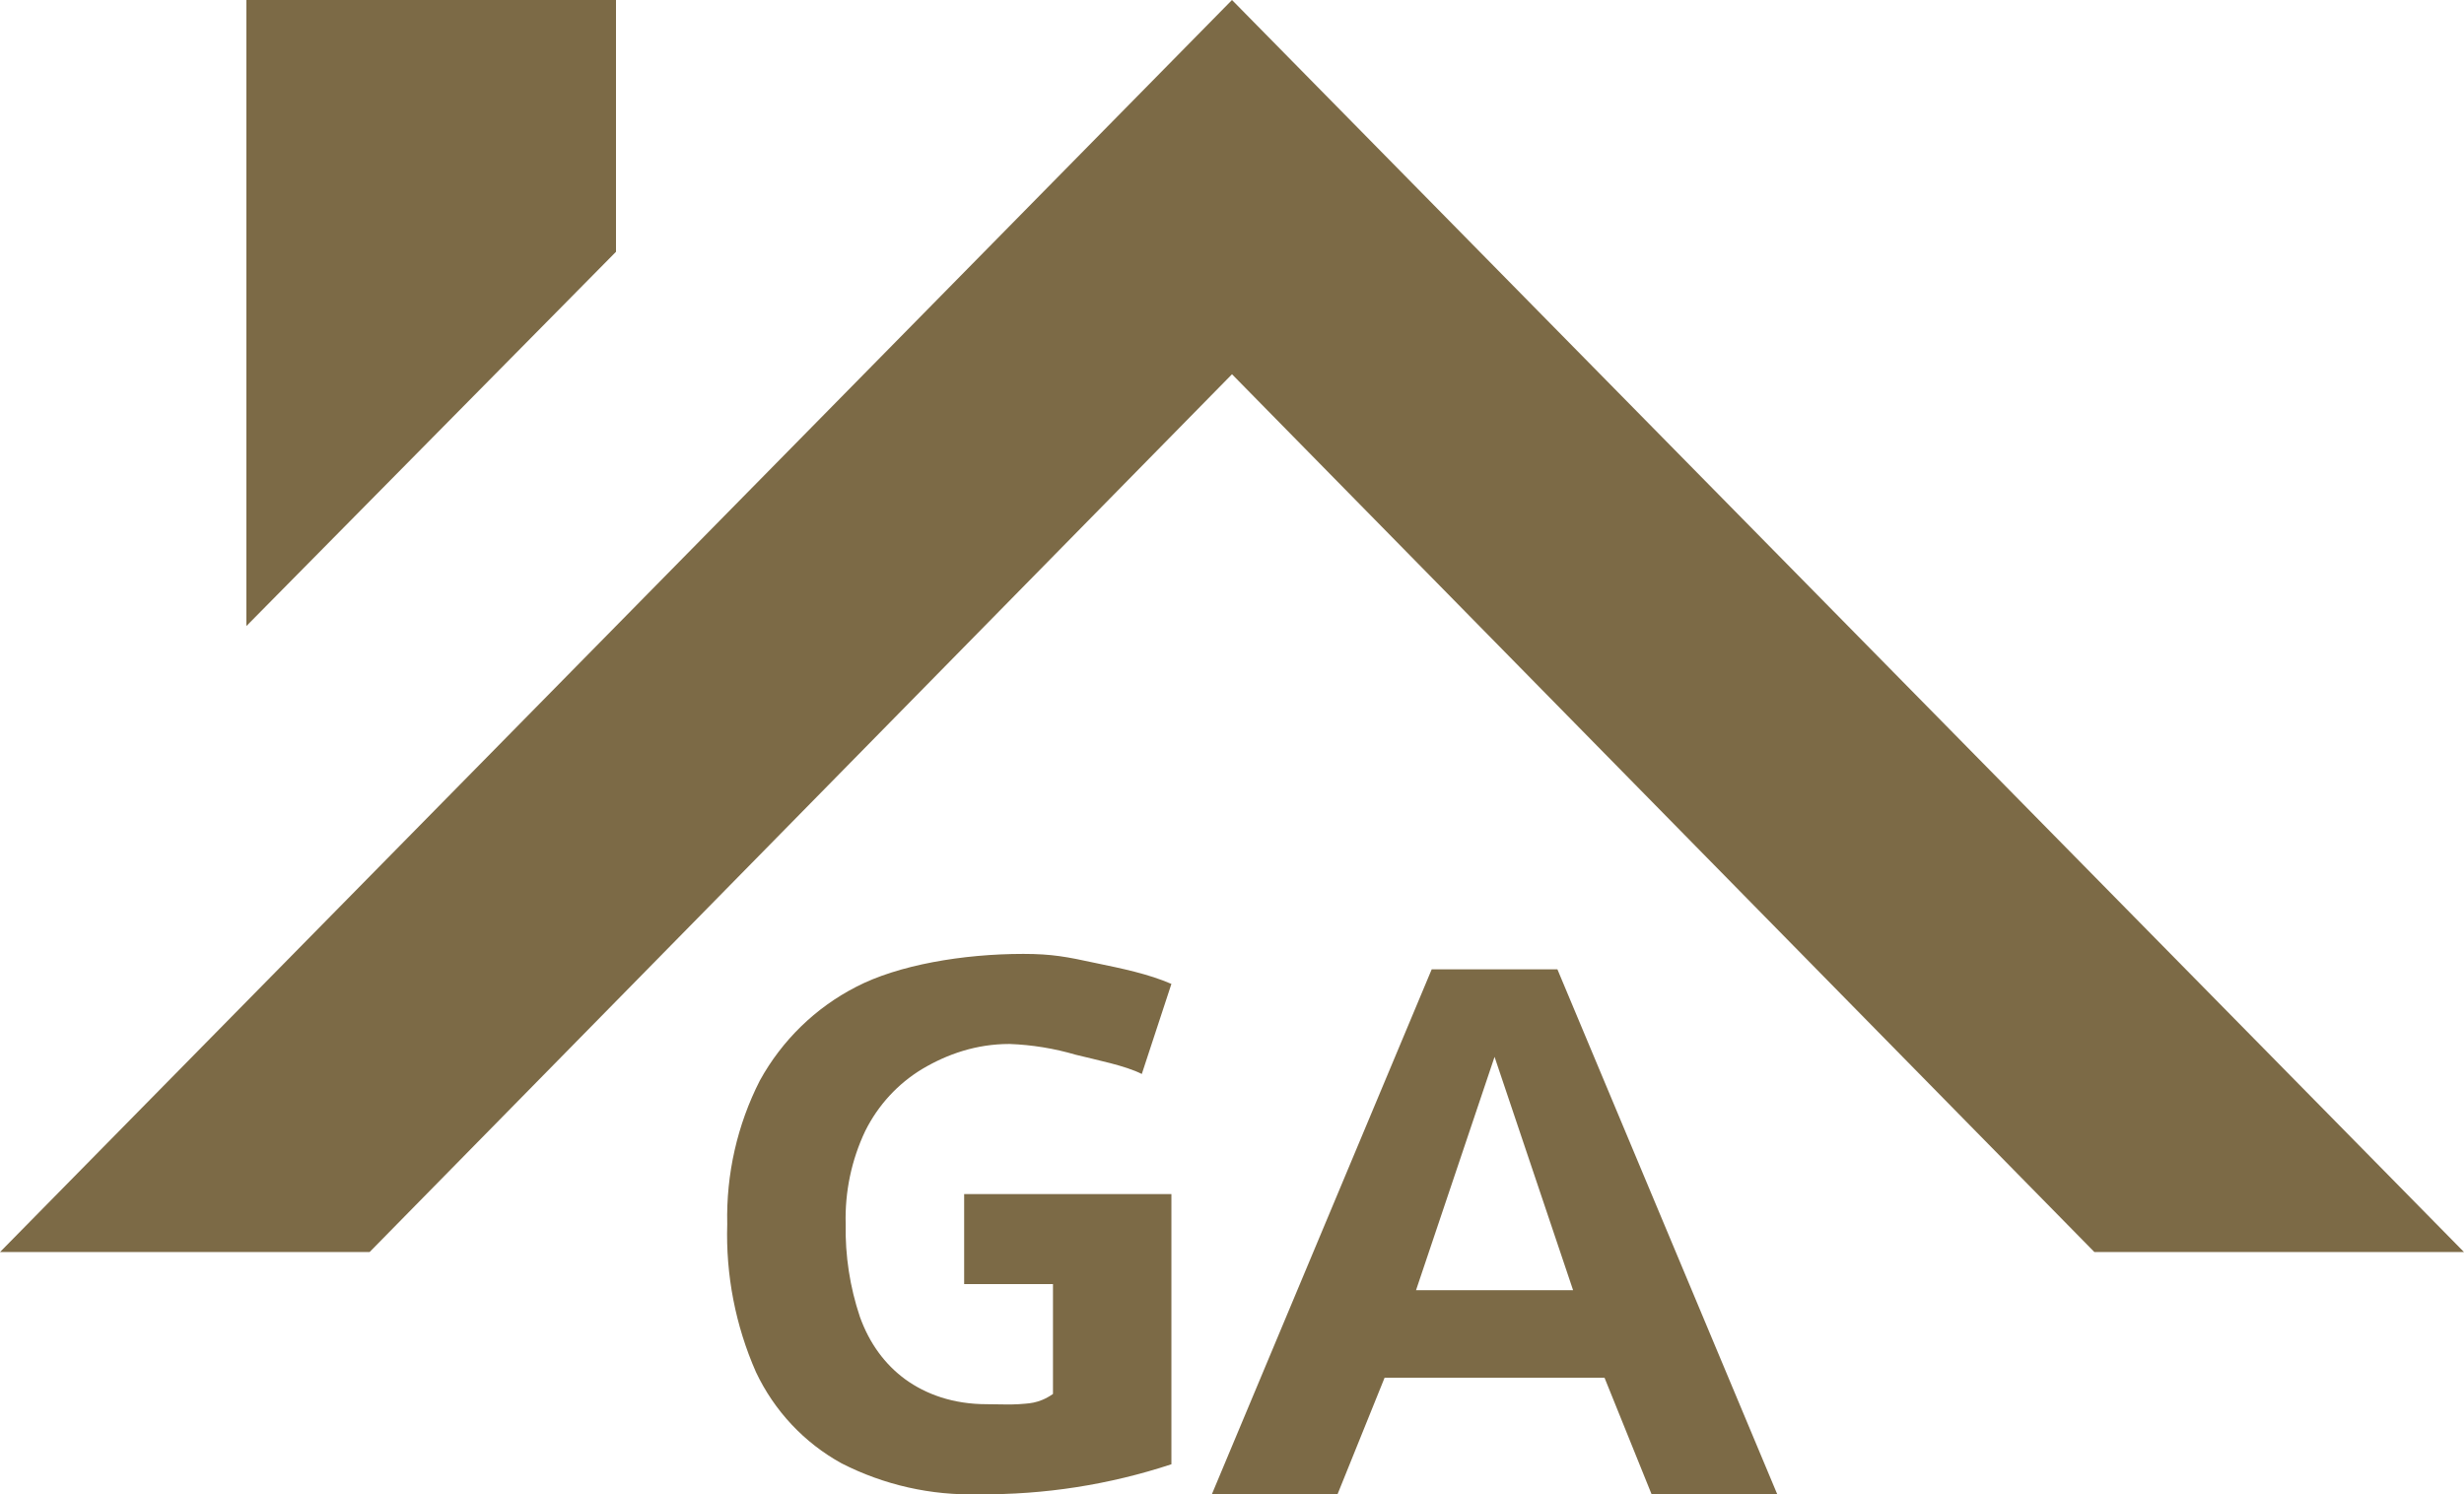 <svg width="61" height="37" viewBox="0 0 61 37" fill="none" xmlns="http://www.w3.org/2000/svg">
<path d="M23.869 29.564H29V36.254C27.462 36.761 25.853 37.012 24.235 36.997C23.056 37.032 21.887 36.769 20.834 36.231C19.91 35.723 19.169 34.932 18.715 33.972C18.208 32.821 17.965 31.568 18.004 30.307C17.975 29.073 18.252 27.851 18.811 26.754C19.359 25.758 20.189 24.95 21.193 24.435C22.234 23.893 23.832 23.618 25.335 23.618C26.046 23.618 26.42 23.692 27.109 23.841C27.791 23.982 28.436 24.116 29 24.361L28.267 26.591C27.856 26.383 27.167 26.249 26.632 26.115C26.098 25.958 25.546 25.868 24.99 25.848C24.169 25.848 23.451 26.1 22.835 26.465C22.228 26.83 21.738 27.364 21.42 28.003C21.079 28.721 20.914 29.511 20.936 30.307C20.921 31.088 21.04 31.865 21.288 32.604C21.523 33.258 21.904 33.779 22.41 34.15C22.923 34.522 23.597 34.767 24.426 34.767C24.697 34.767 25.012 34.782 25.217 34.767C25.437 34.745 25.701 34.767 26.068 34.514V31.794H23.869V29.564Z" fill="#7C6A46"/>
<path d="M39.722 34.111H34.278L33.111 37H30L35.444 24H38.556L44 37H40.889L39.722 34.111ZM35.056 31.944H38.944L37 26.167L35.056 31.944Z" fill="#7C6A46"/>
<path d="M51.85 31H61L30.5 0L0 31H9.15L30.5 9.266L51.85 31ZM15.25 6.234V0H6.1V15.5L15.25 6.234Z" fill="#7C6A46"/>
</svg>
